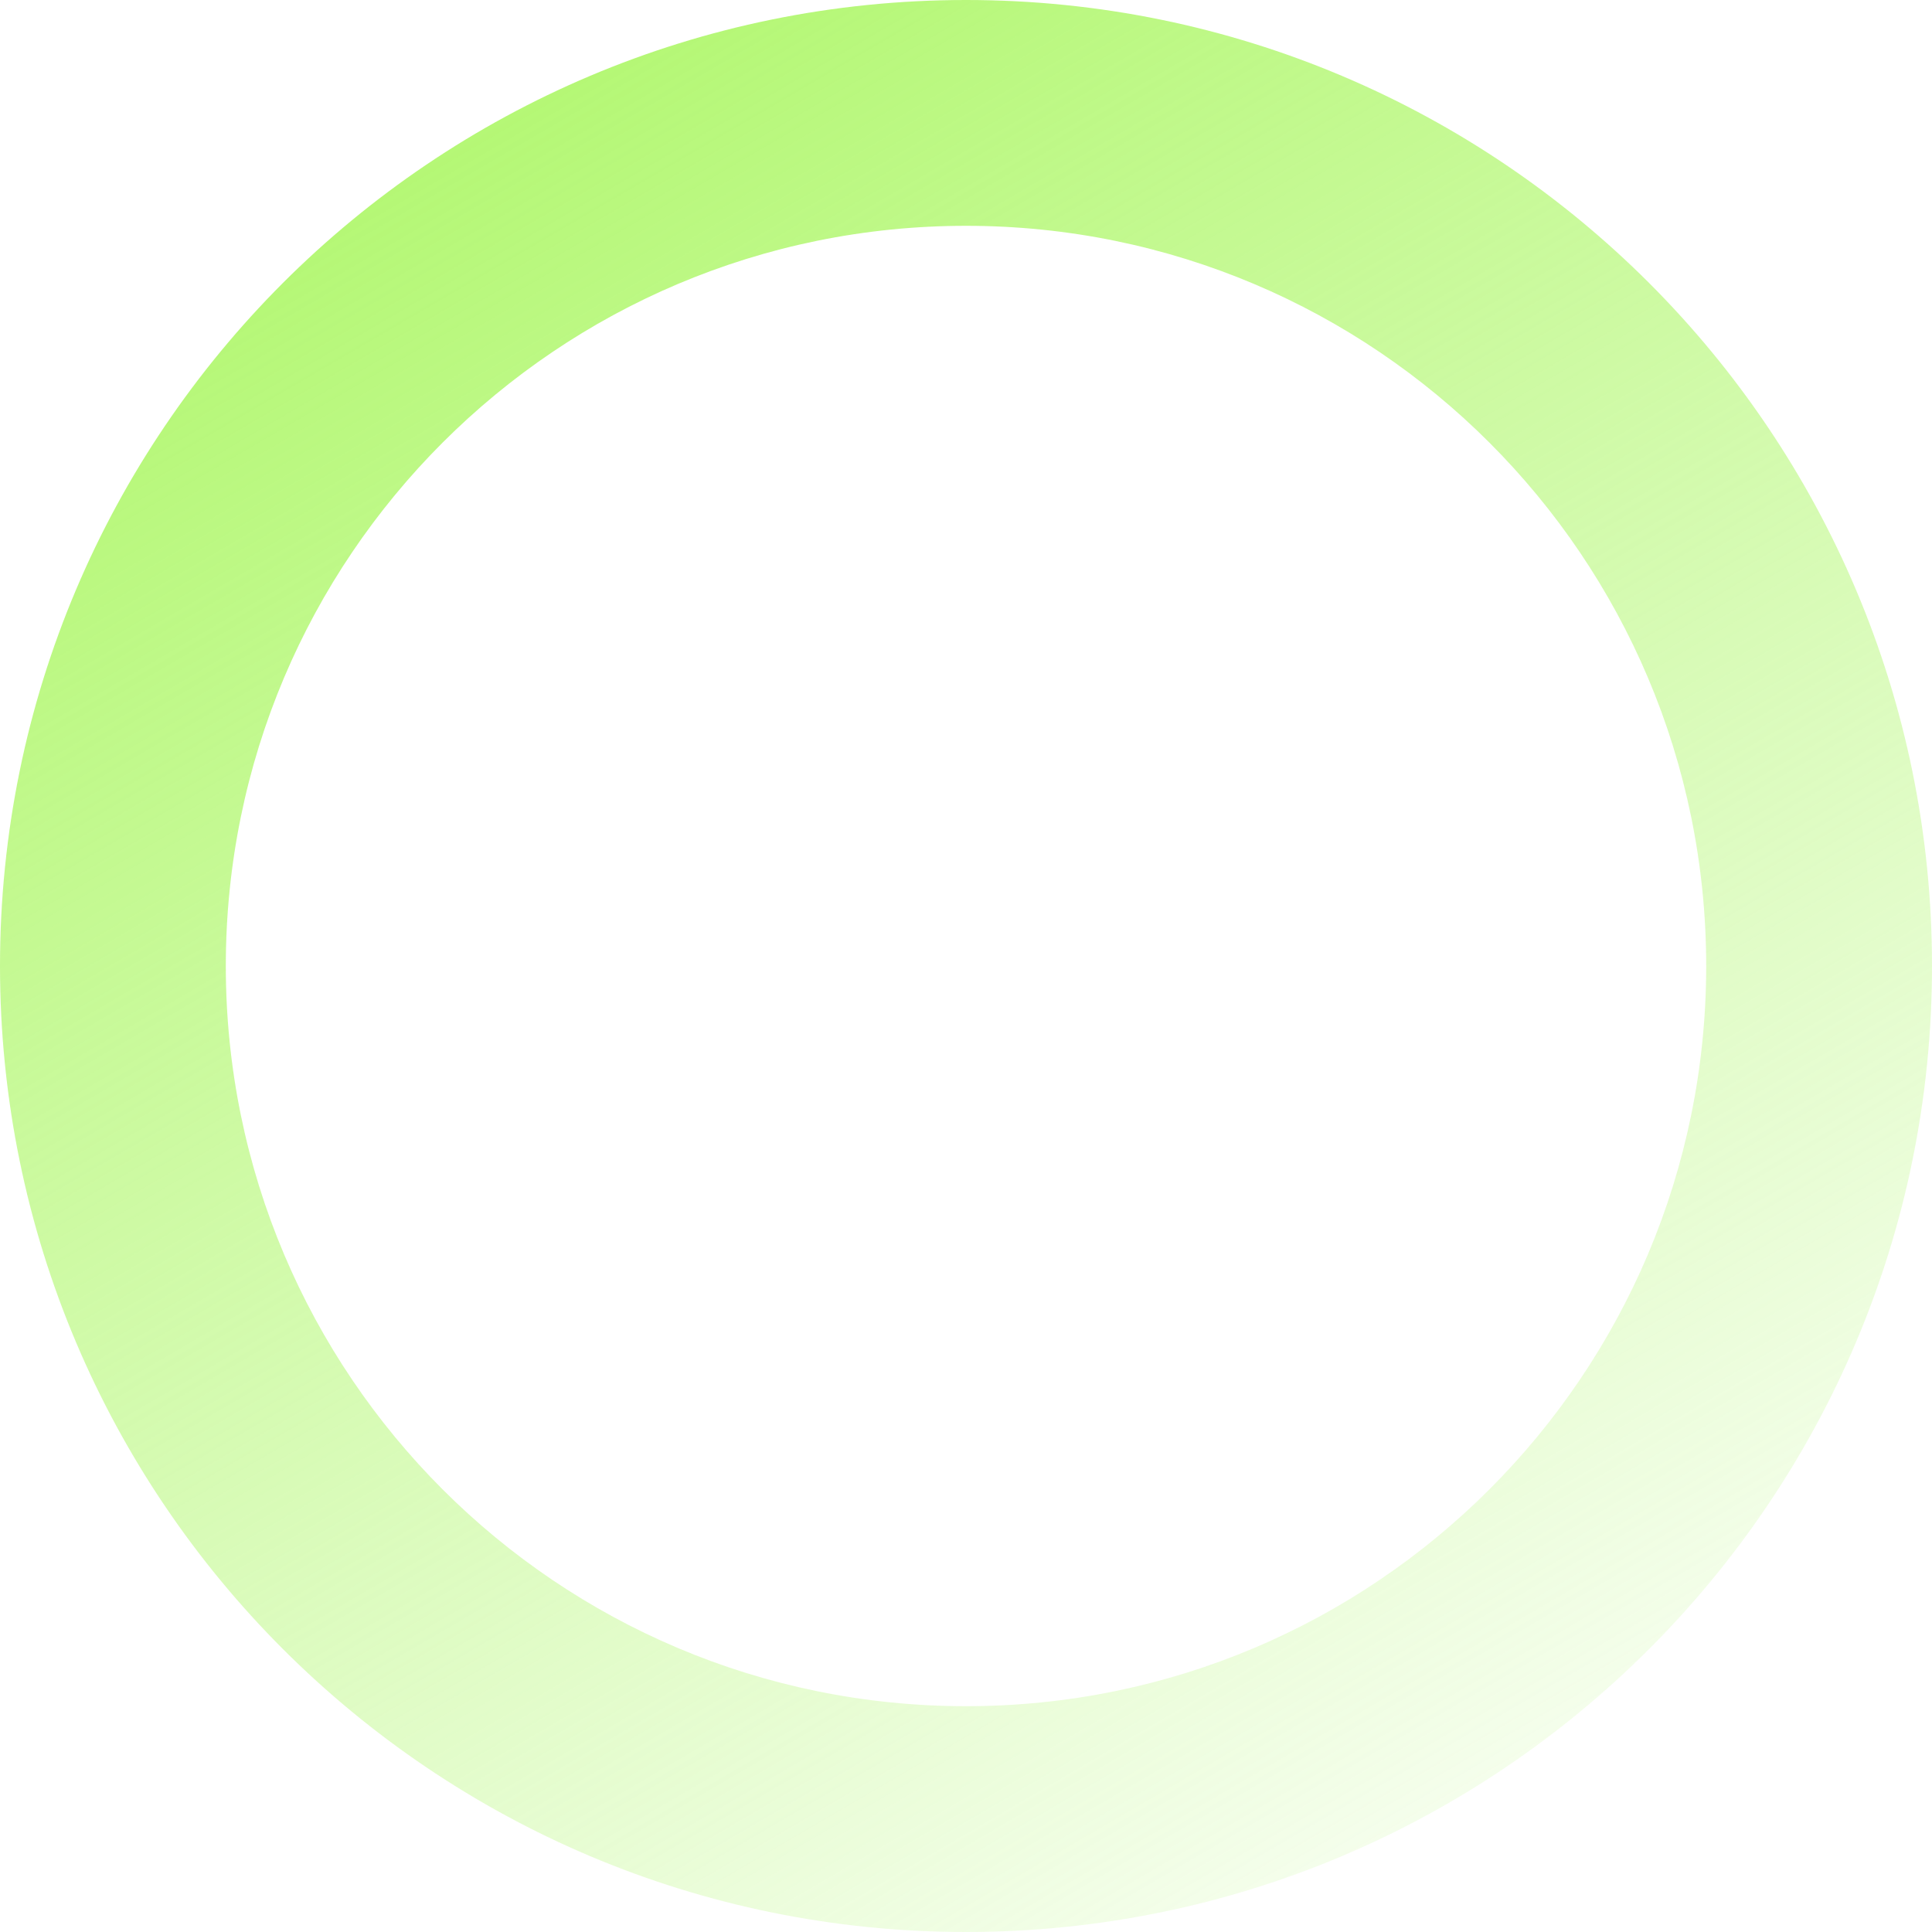 <svg width="451" height="451" viewBox="0 0 451 451" fill="none" xmlns="http://www.w3.org/2000/svg">
<path d="M451 225.5C451 350.04 350.04 451 225.5 451C100.96 451 0 350.04 0 225.5C0 100.96 100.96 0 225.5 0C350.04 0 451 100.96 451 225.5ZM52.713 225.5C52.713 320.928 130.072 398.287 225.5 398.287C320.928 398.287 398.287 320.928 398.287 225.5C398.287 130.072 320.928 52.713 225.5 52.713C130.072 52.713 52.713 130.072 52.713 225.5Z" fill="url(#paint0_linear_134_1040)"/>
<defs>
<linearGradient id="paint0_linear_134_1040" x1="16.86" y1="-25.29" x2="330.874" y2="512.117" gradientUnits="userSpaceOnUse">
<stop stop-color="#A7F65C"/>
<stop offset="1" stop-color="#A7F65C" stop-opacity="0"/>
</linearGradient>
</defs>
</svg>
